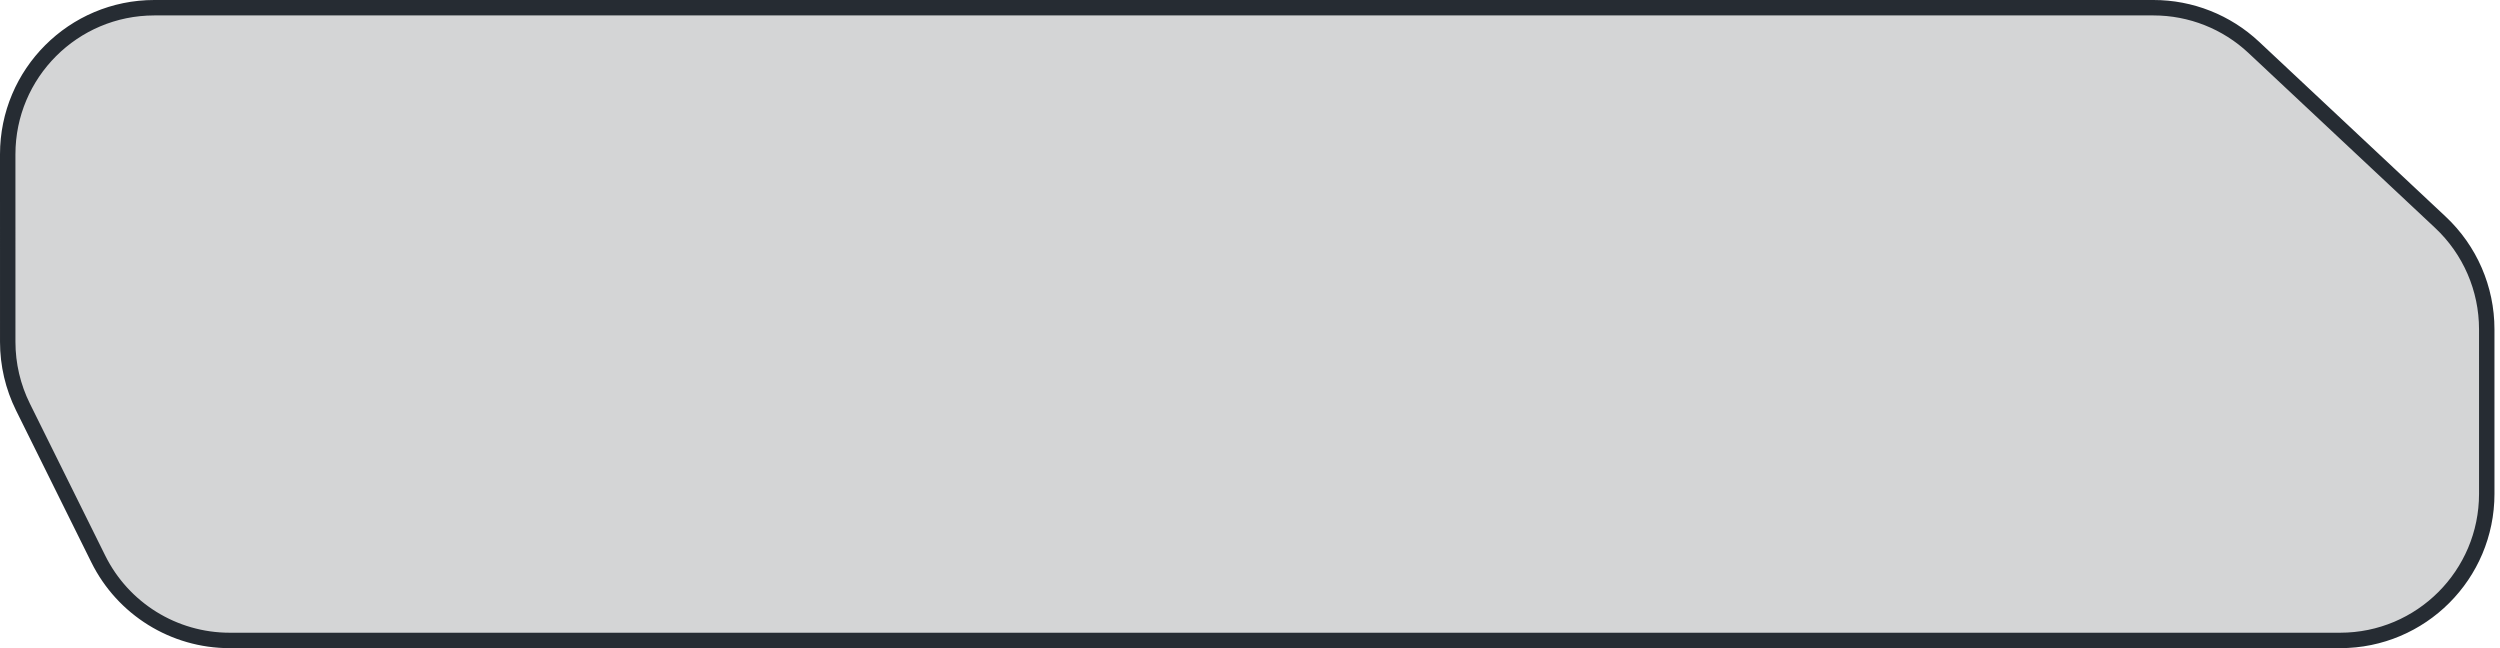 <svg width="162" height="42" viewBox="0 0 162 42" fill="none" xmlns="http://www.w3.org/2000/svg">
<path d="M158.137 14.402L146.043 3.068C144.283 1.418 141.96 0.5 139.547 0.5H10C4.754 0.5 0.5 4.753 0.5 10L0.501 22.158C0.501 23.621 0.839 25.065 1.489 26.377L6.368 36.219C7.971 39.454 11.269 41.5 14.879 41.5H151.642C156.889 41.5 161.142 37.246 161.142 32L161.141 21.333C161.141 18.707 160.054 16.198 158.137 14.402Z" fill="#292D32" fill-opacity="0.2" stroke="#262C33"/>
</svg>
